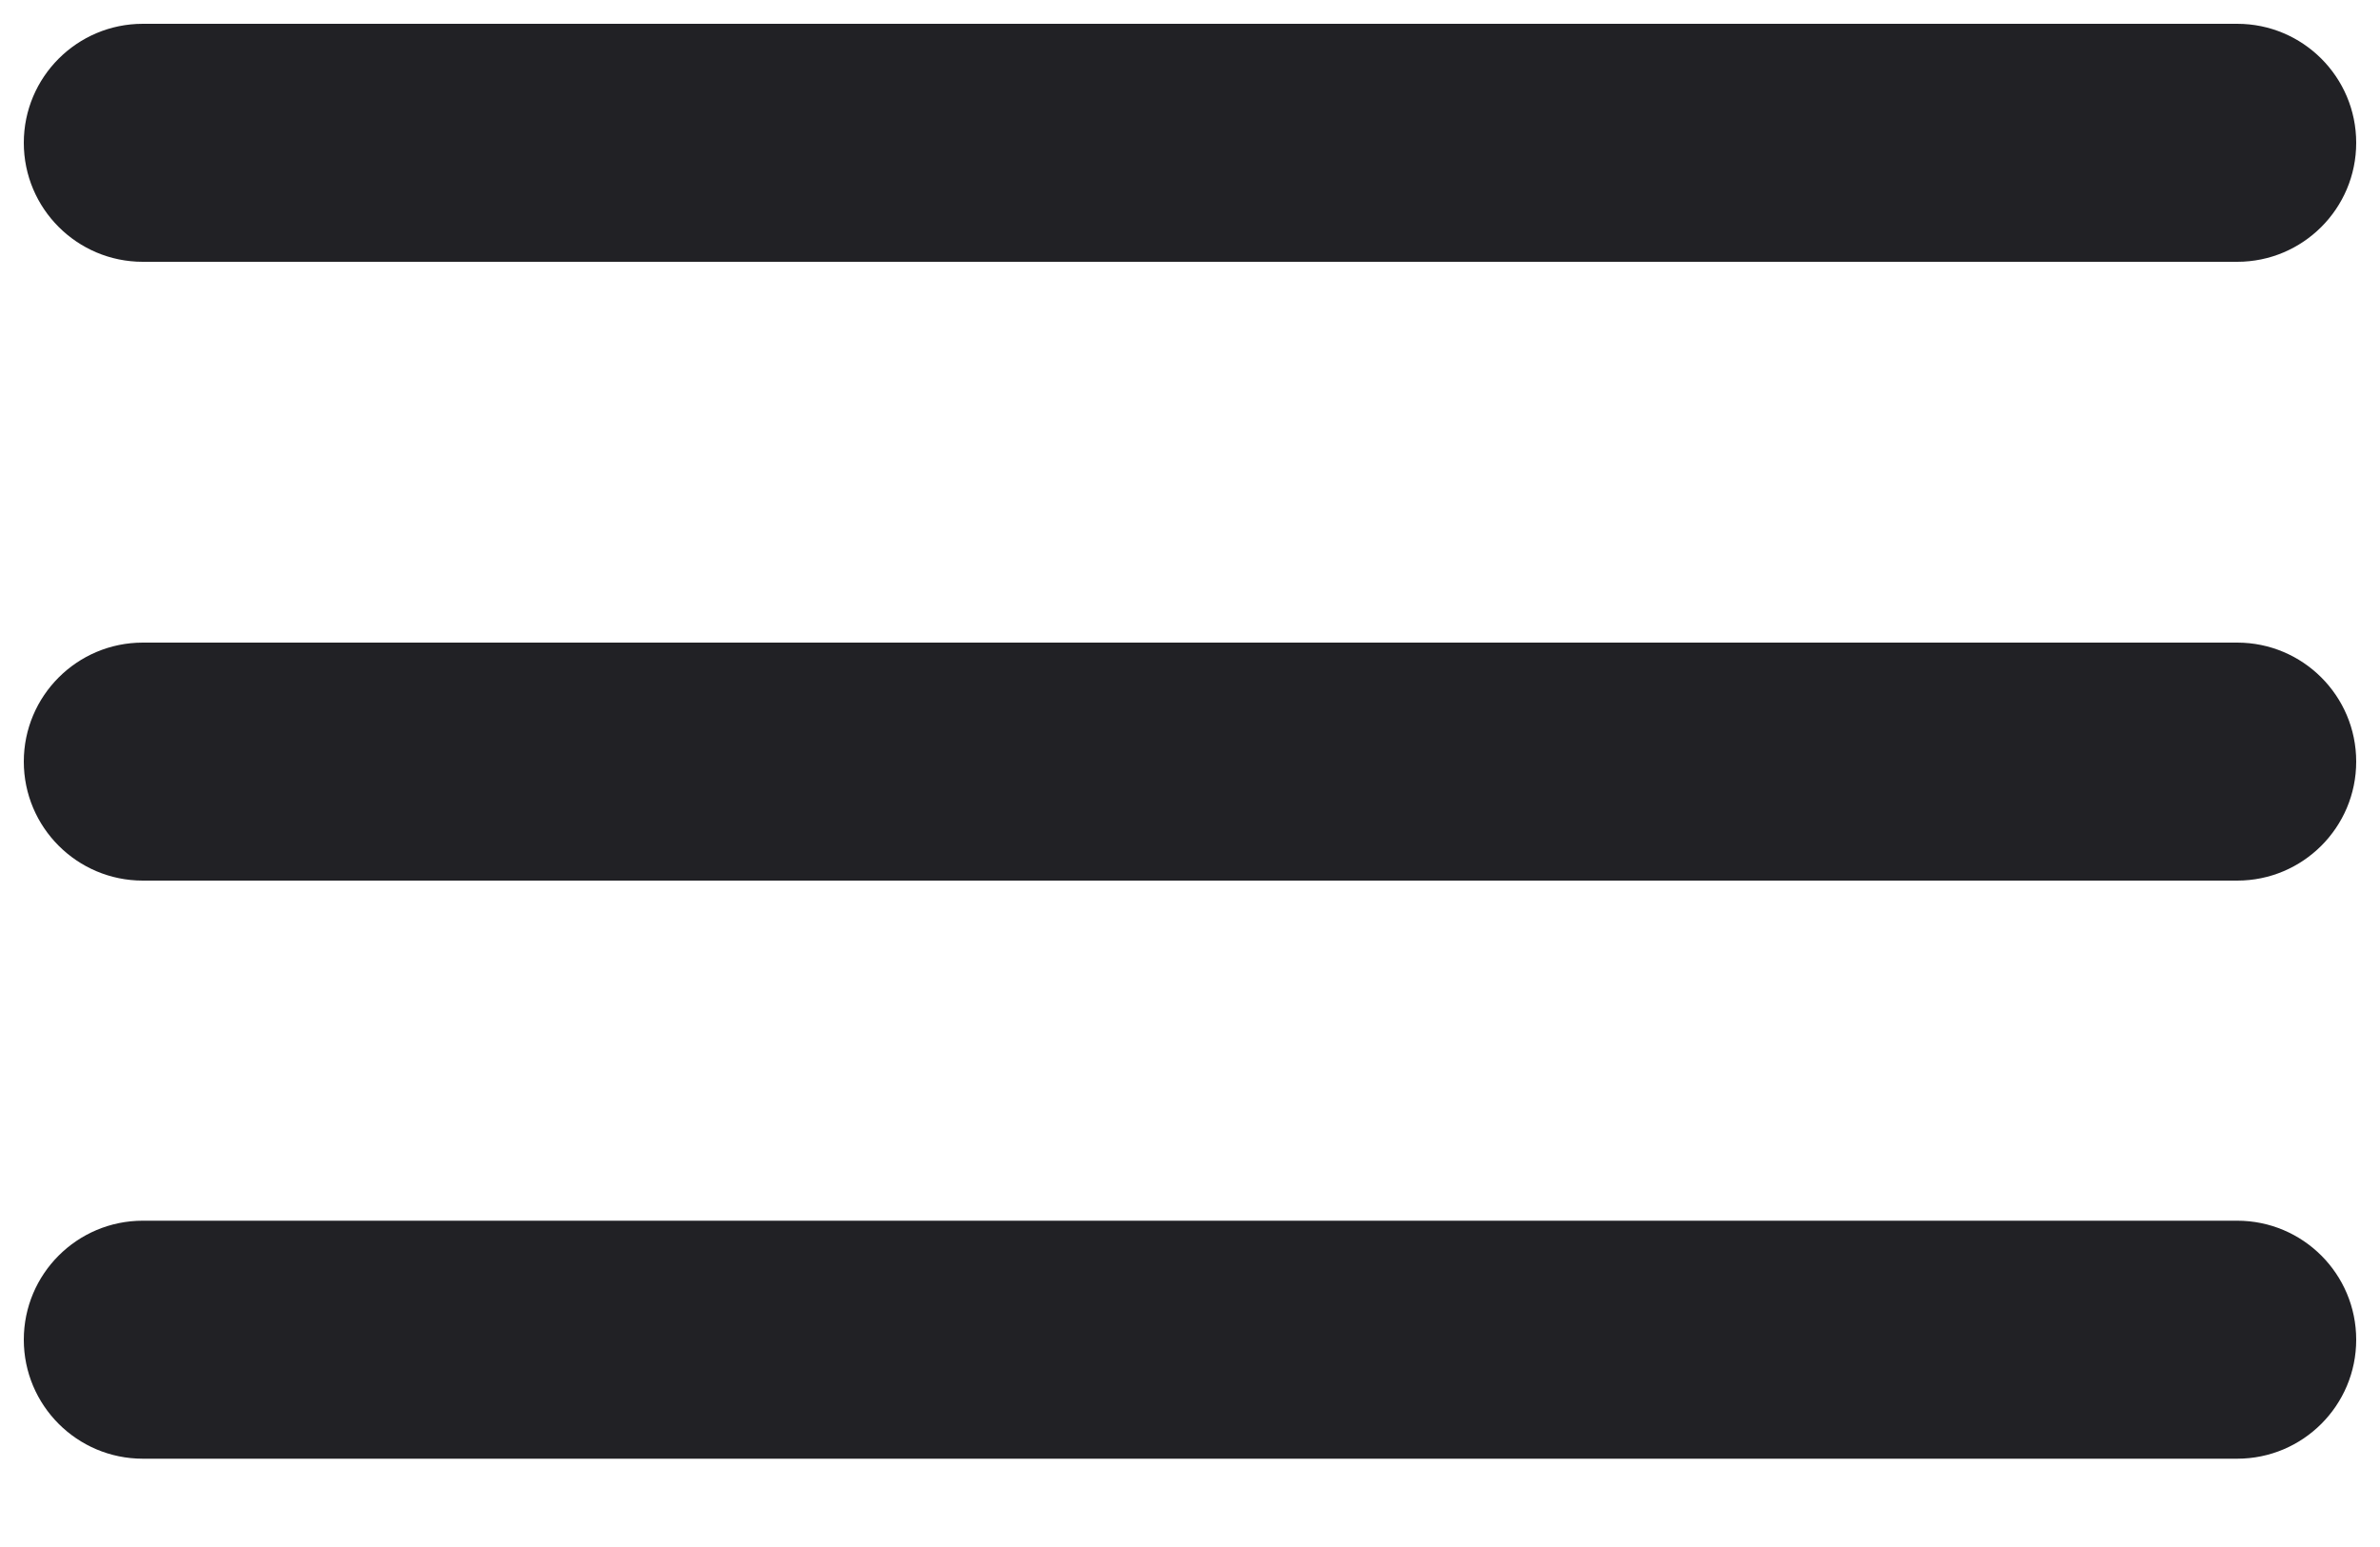 <svg width="20" height="13" viewBox="0 0 20 13" fill="none" xmlns="http://www.w3.org/2000/svg">
<g id="Vector">
<path id="Vector-6" d="M1.2 5.4C0.648 5.4 0.2 5.848 0.2 6.4C0.2 6.952 0.648 7.4 1.2 7.4V5.4ZM18.8 7.4C19.352 7.4 19.8 6.952 19.8 6.4C19.8 5.848 19.352 5.4 18.8 5.4V7.4ZM1.2 10.258C0.648 10.258 0.2 10.706 0.2 11.258C0.2 11.81 0.648 12.258 1.2 12.258V10.258ZM18.8 12.258C19.352 12.258 19.8 11.81 19.8 11.258C19.8 10.706 19.352 10.258 18.8 10.258V12.258ZM1.2 0.2C0.648 0.2 0.2 0.648 0.2 1.2C0.2 1.752 0.648 2.2 1.2 2.2V0.2ZM18.8 2.2C19.352 2.2 19.8 1.752 19.8 1.2C19.8 0.648 19.352 0.2 18.8 0.2V2.2ZM1.2 7.4H18.8V5.4H1.2V7.4ZM1.2 12.258H18.8V10.258H1.2V12.258ZM1.2 2.2H18.8V0.2H1.2V2.2Z" fill="#212125"/>
</g>
</svg>
